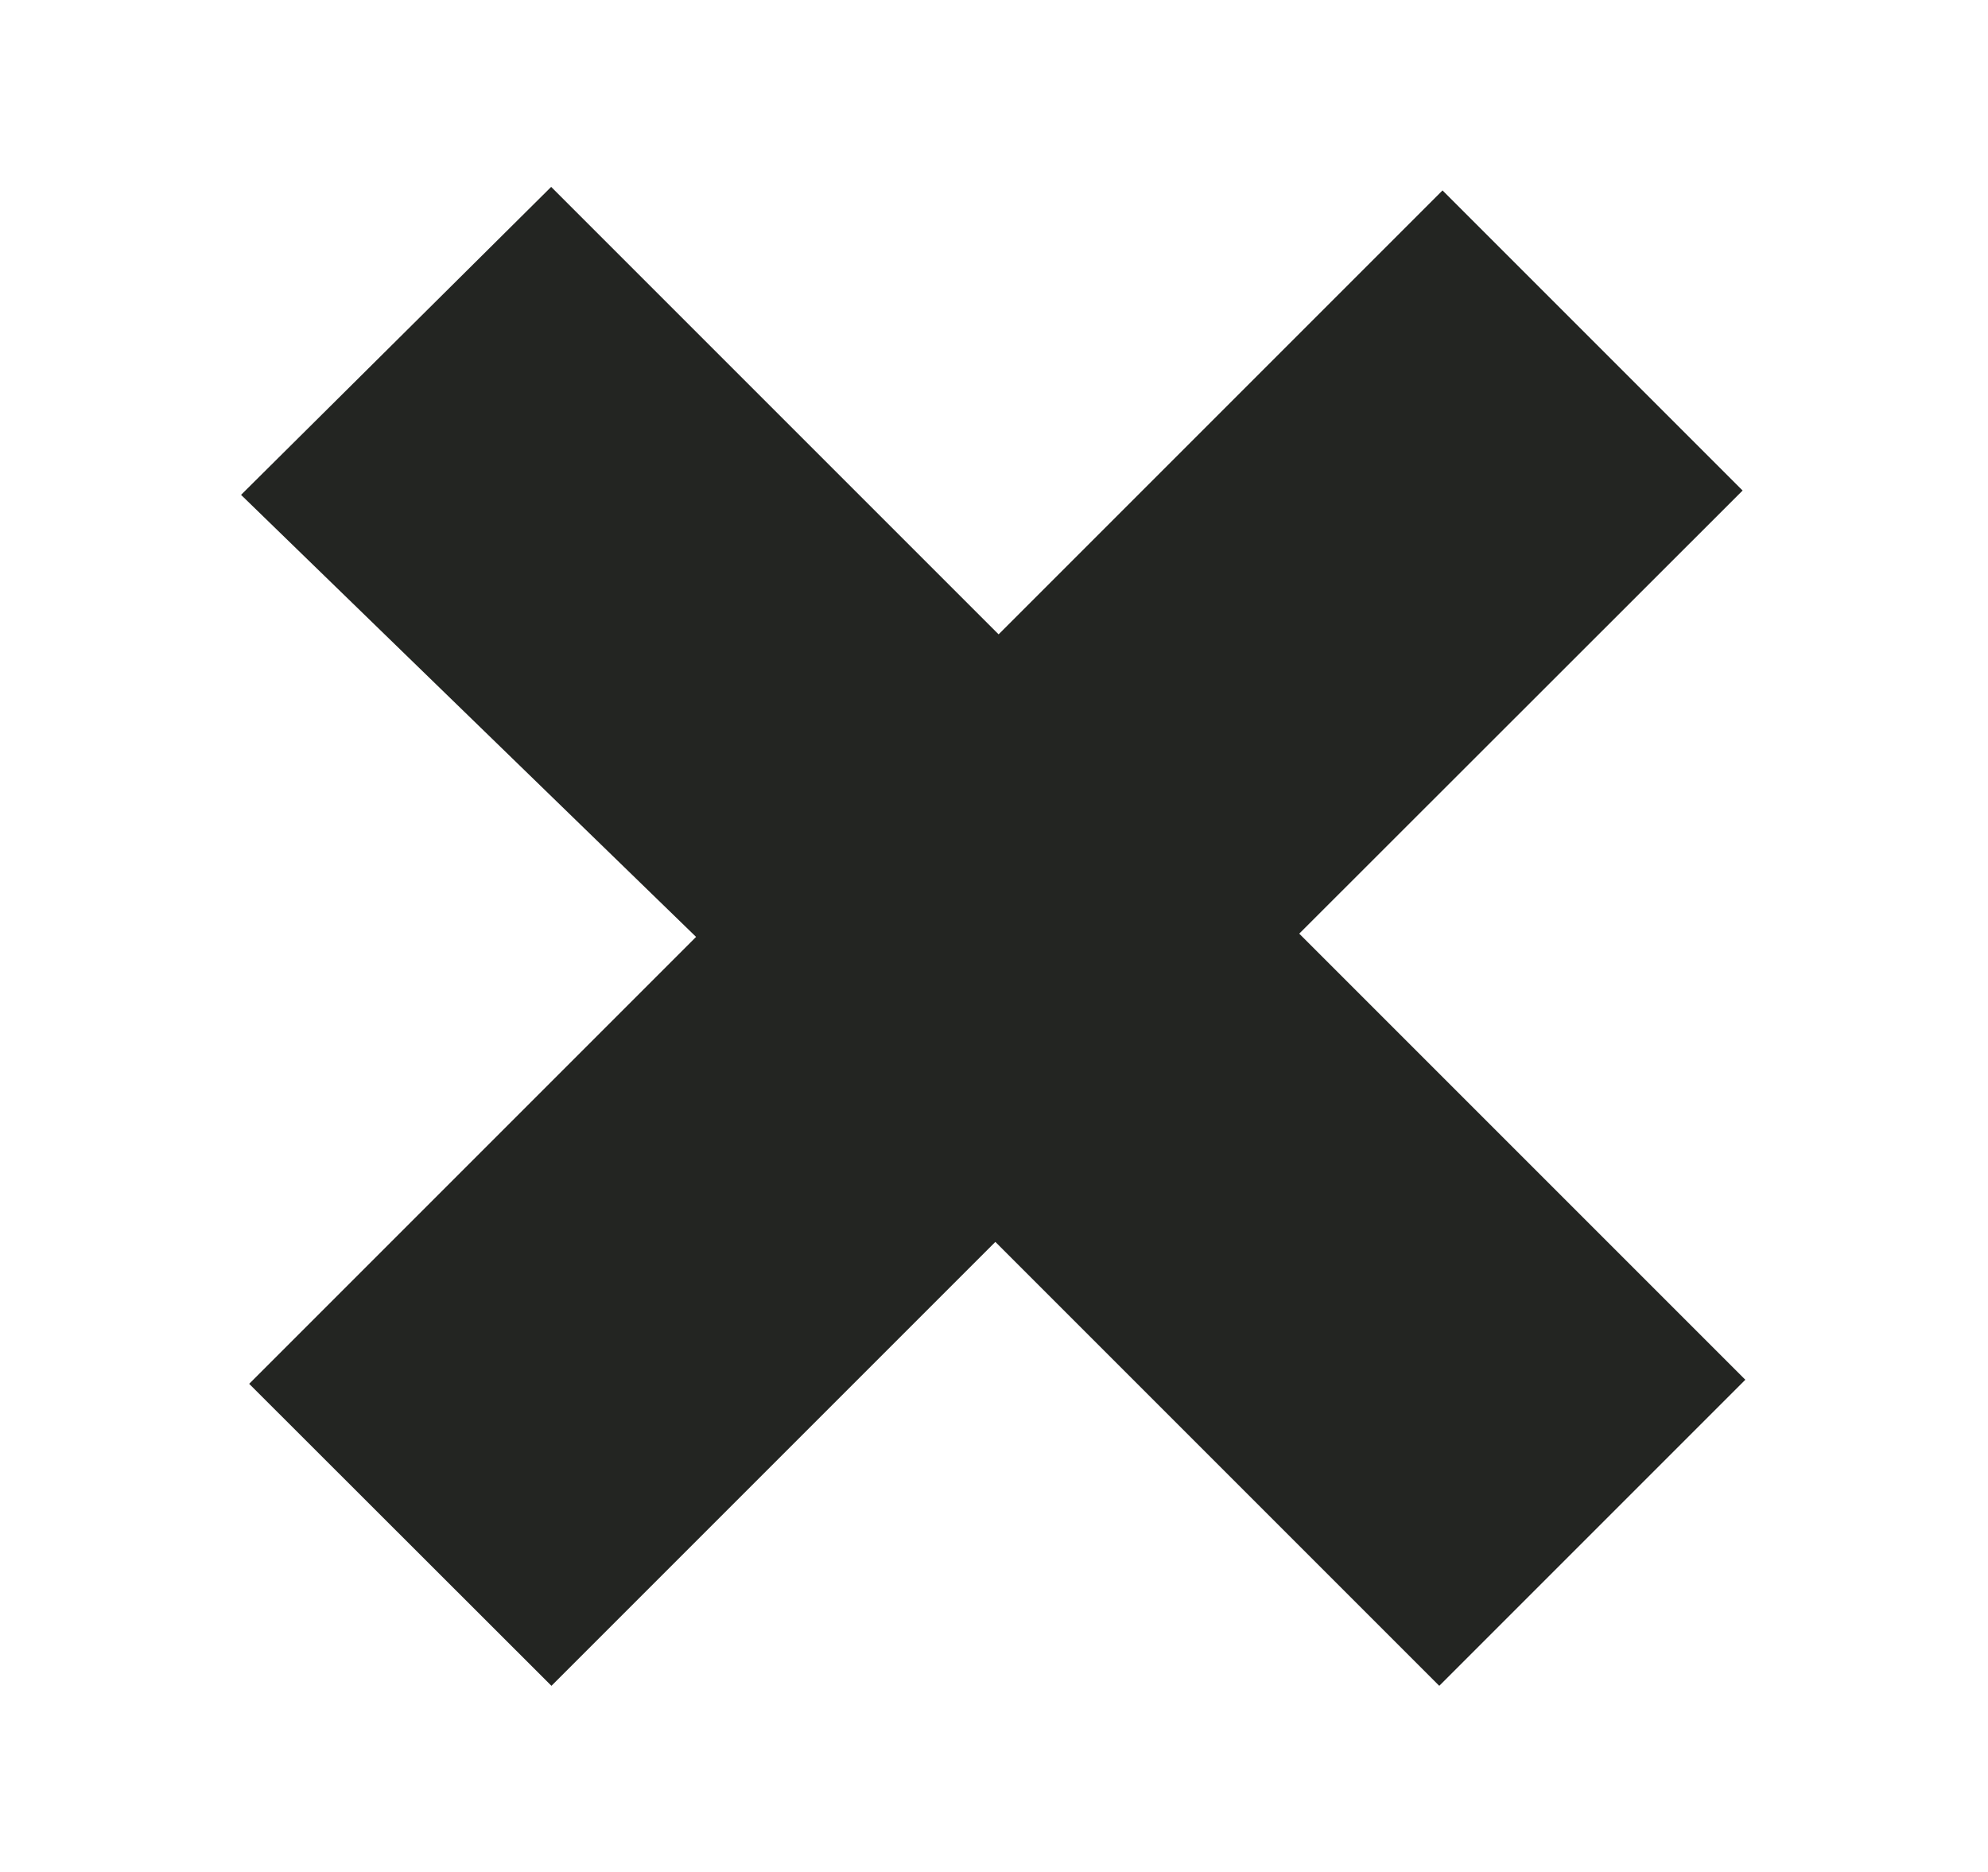 <svg width="734" height="691" viewBox="0 0 734 691" fill="none" xmlns="http://www.w3.org/2000/svg">
<path d="M89 182.7L203.5 69L368.7 234.2L532.6 70.3L643.4 181.1L479.7 344.7L644.4 509.4L531.4 622.4L367.5 458.5L203.6 622.4L92 510.9L257 345.9L89 182.7Z" fill="#232522"/>
</svg>
